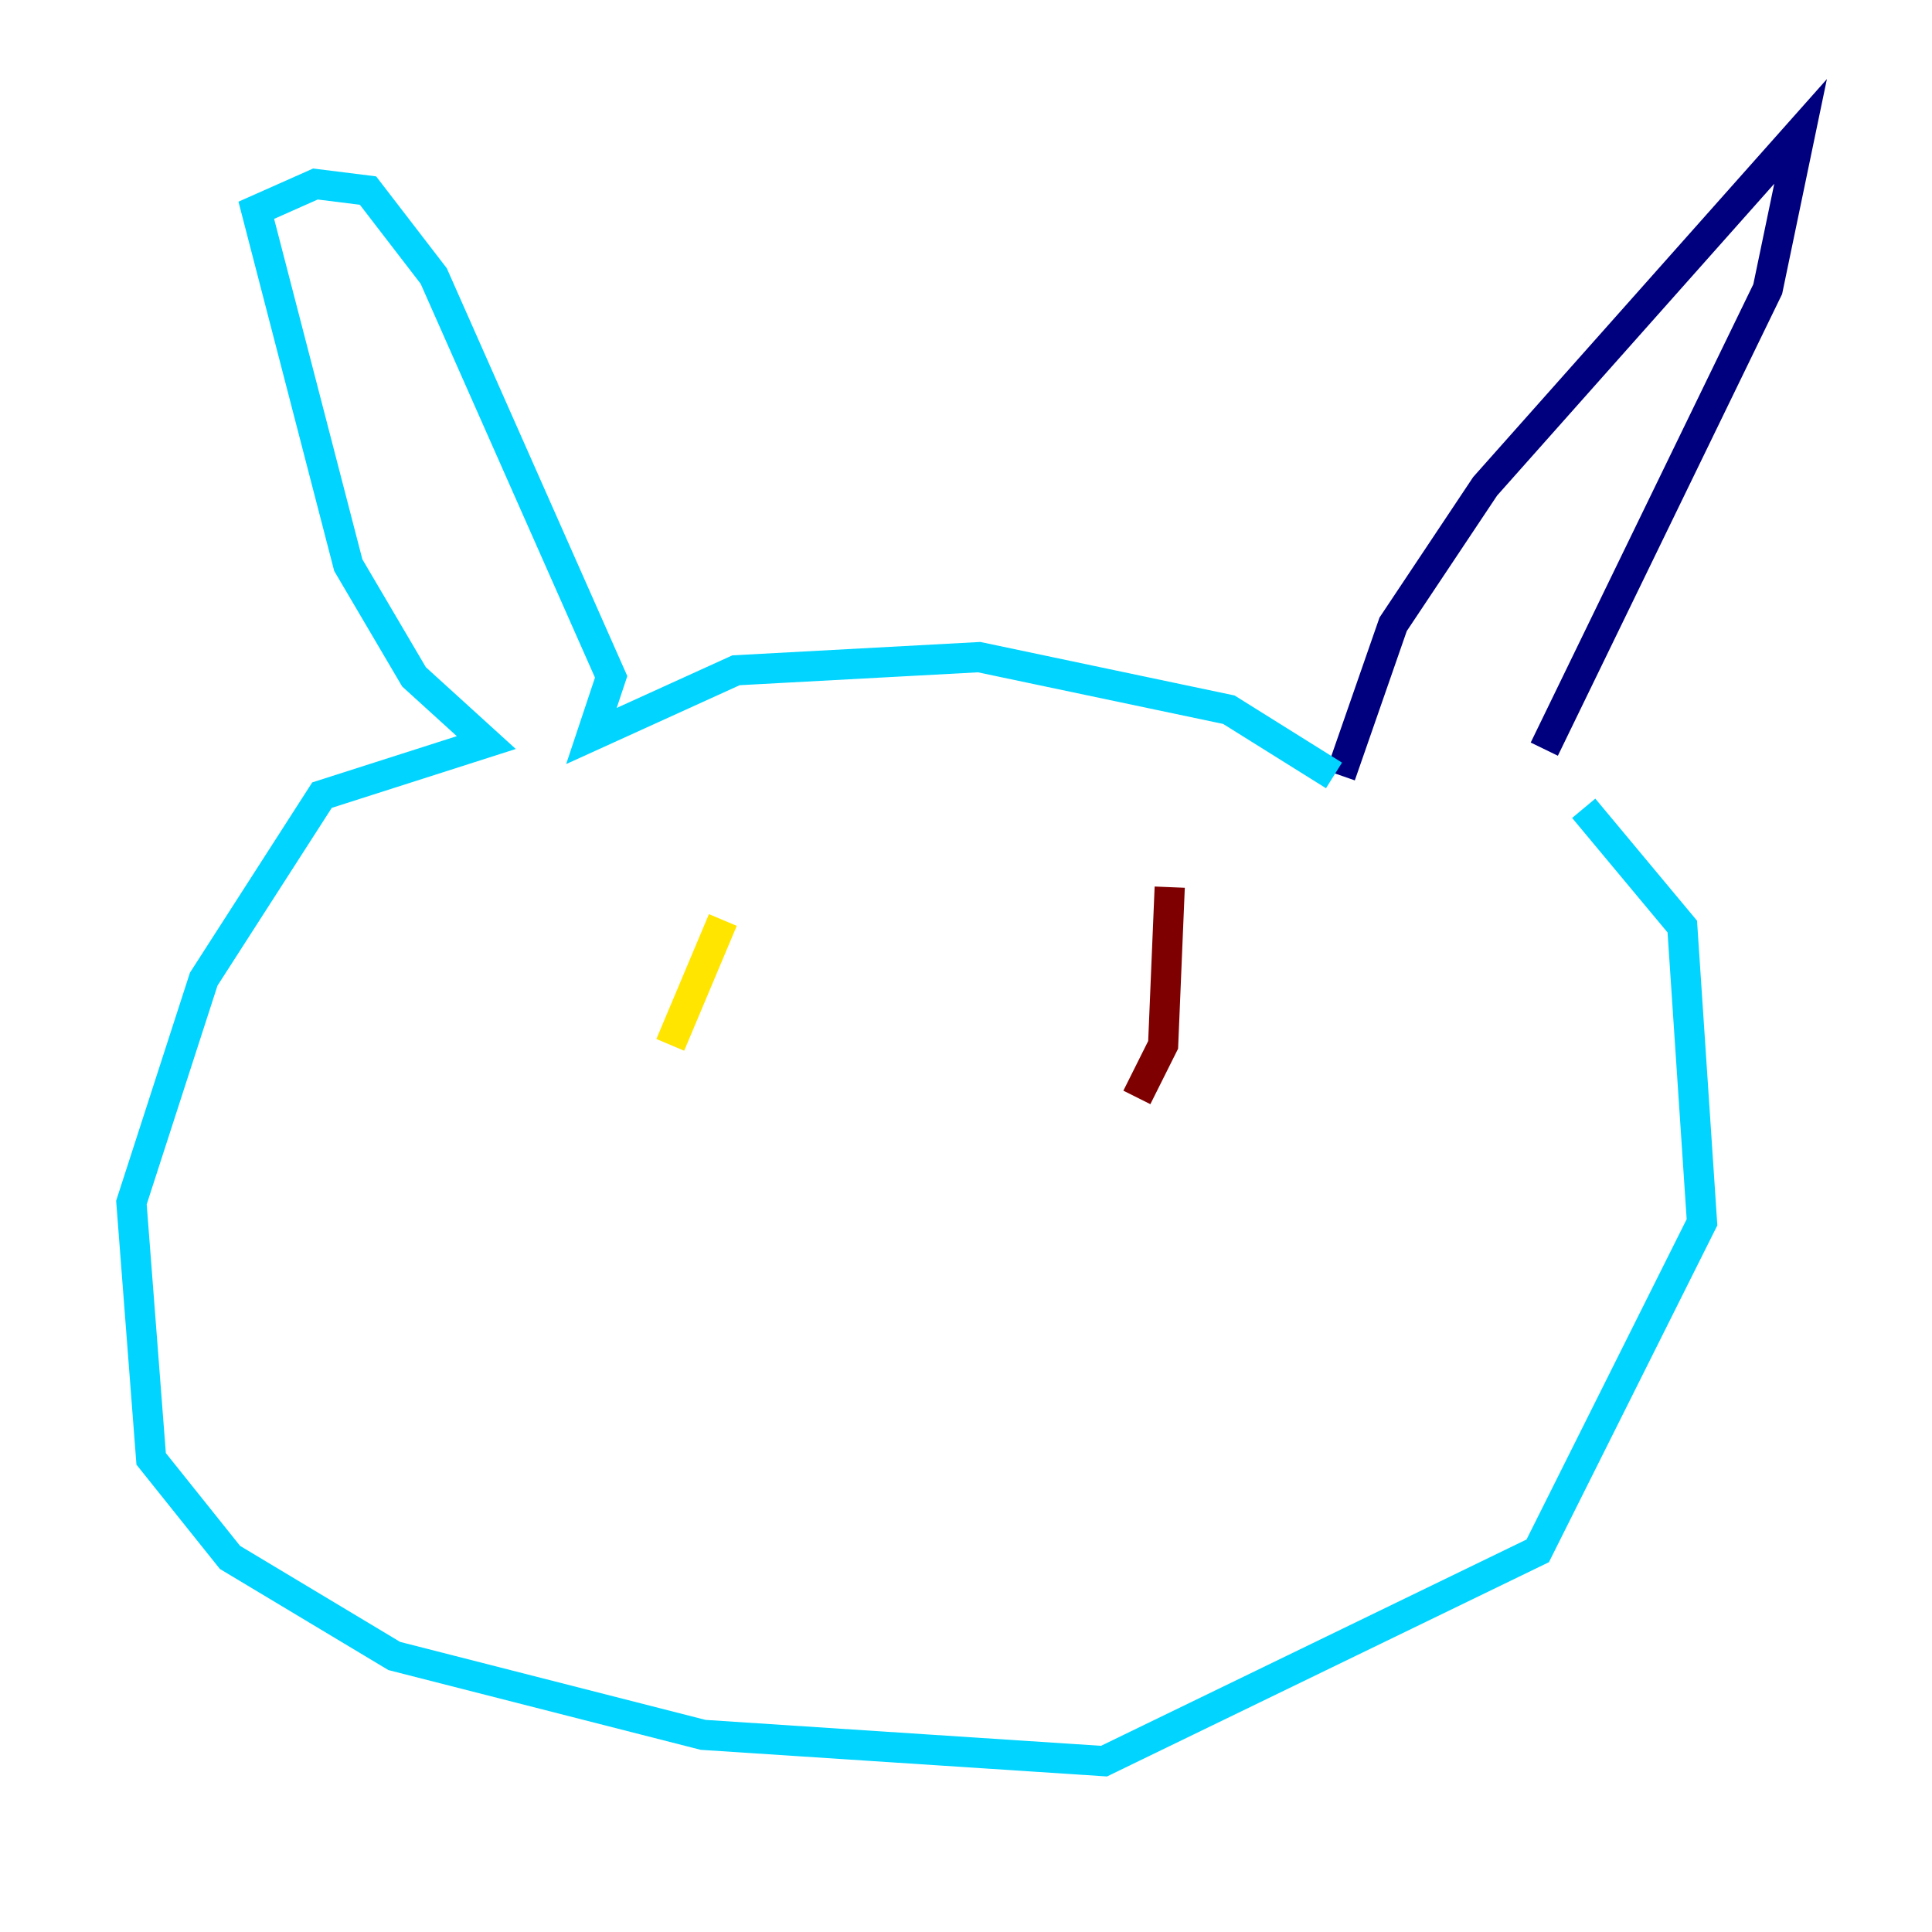 <?xml version="1.0" encoding="utf-8" ?>
<svg baseProfile="tiny" height="128" version="1.2" viewBox="0,0,128,128" width="128" xmlns="http://www.w3.org/2000/svg" xmlns:ev="http://www.w3.org/2001/xml-events" xmlns:xlink="http://www.w3.org/1999/xlink"><defs /><polyline fill="none" points="88.816,51.374 92.299,41.361 98.395,32.218 119.293,8.707 117.116,19.157 102.313,49.633" stroke="#00007f" stroke-width="2" /><polyline fill="none" points="88.381,51.374 81.415,47.02 64.871,43.537 48.762,44.408 39.184,48.762 40.49,44.843 28.735,18.286 24.381,12.626 20.898,12.191 16.98,13.932 23.075,37.442 27.429,44.843 32.218,49.197 21.333,52.68 13.497,64.871 8.707,79.674 10.014,96.653 15.238,103.184 26.122,109.714 46.585,114.939 73.143,116.68 101.878,102.748 112.762,80.98 111.456,61.388 104.925,53.551" stroke="#00d4ff" stroke-width="2" /><polyline fill="none" points="47.891,60.952 44.408,69.225" stroke="#ffe500" stroke-width="2" /><polyline fill="none" points="77.497,58.776 77.061,69.225 75.32,72.707" stroke="#7f0000" stroke-width="2" /></svg>